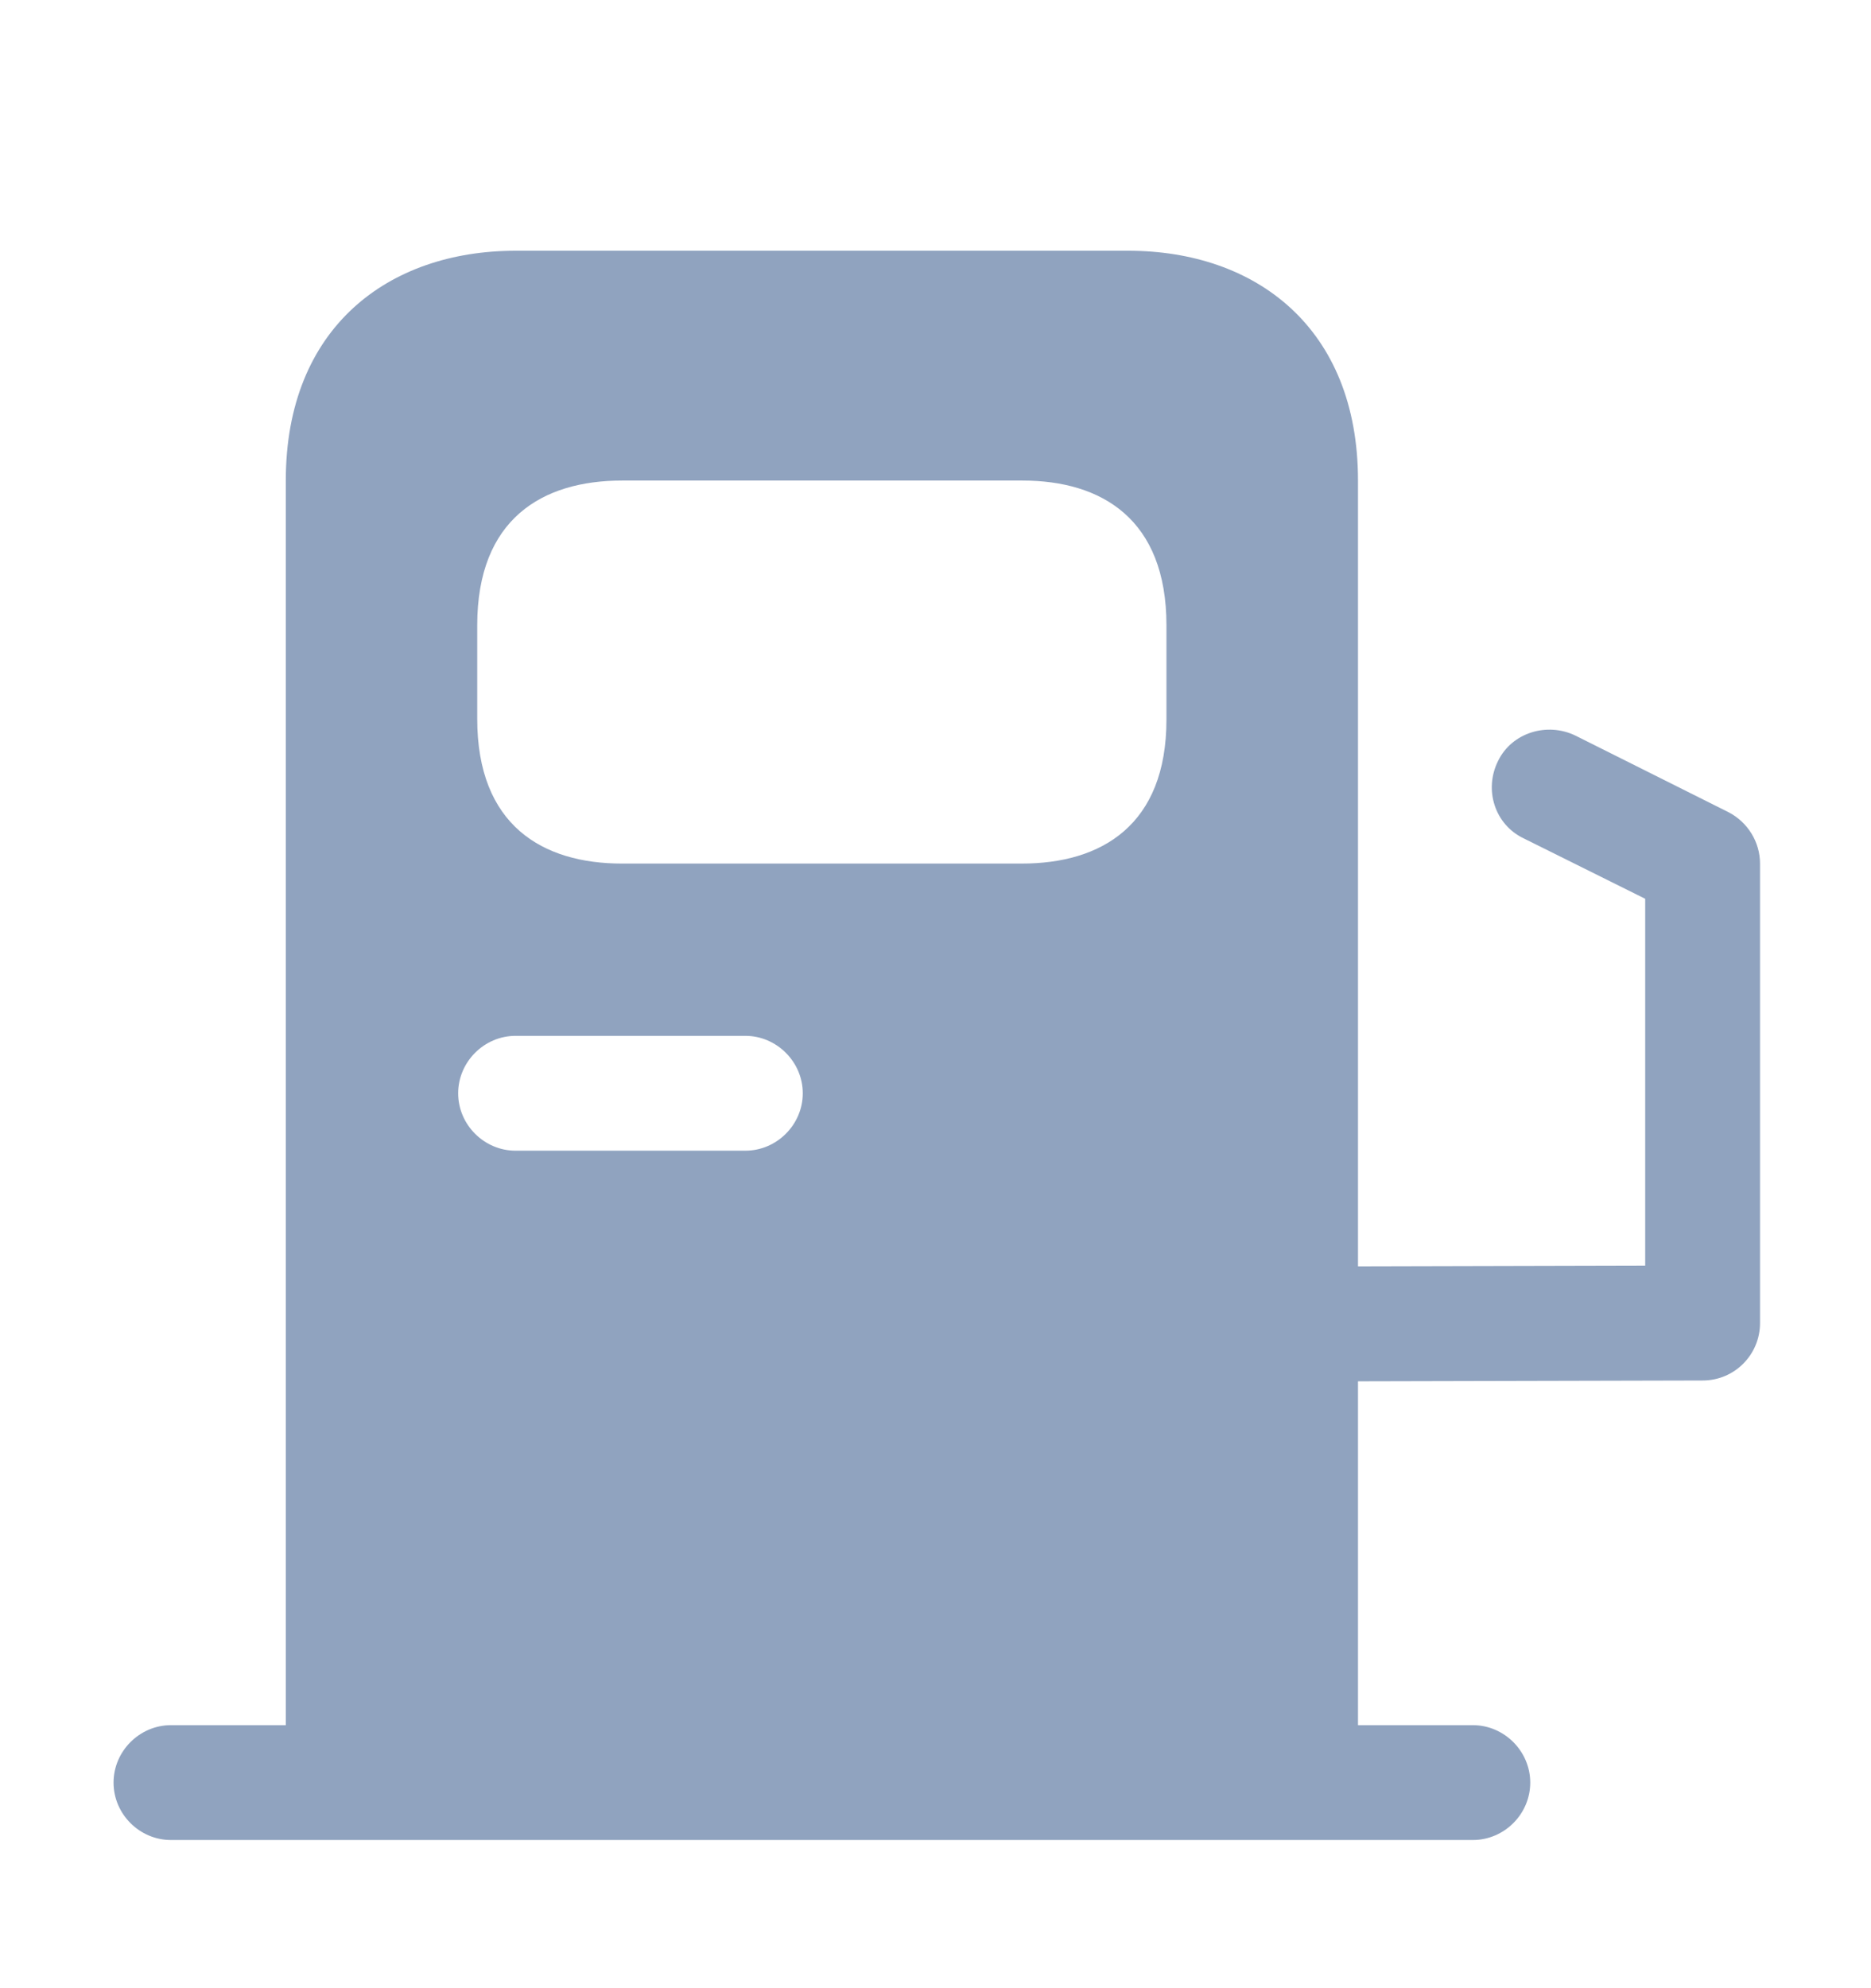 <svg width="16" height="17" viewBox="0 0 16 17" fill="none" xmlns="http://www.w3.org/2000/svg">
<path d="M14.782 6.945L13.473 6.29C13.23 6.172 12.929 6.264 12.811 6.506C12.687 6.755 12.785 7.05 13.027 7.167L14.069 7.685L14.069 10.822L11.613 10.828L11.613 4.109C11.613 2.799 10.735 2.144 9.648 2.144L4.409 2.144C3.322 2.144 2.444 2.799 2.444 4.109L2.444 14.751H1.462C1.193 14.751 0.971 14.974 0.971 15.242C0.971 15.511 1.193 15.733 1.462 15.733L12.595 15.733C12.864 15.733 13.086 15.511 13.086 15.242C13.086 14.974 12.864 14.751 12.595 14.751H11.613V11.811L14.56 11.804C14.835 11.804 15.051 11.581 15.051 11.313L15.051 7.384C15.051 7.2 14.946 7.03 14.782 6.945ZM4.081 5.347C4.081 4.437 4.638 4.109 5.319 4.109H8.744C9.419 4.109 9.975 4.437 9.975 5.347V6.152C9.975 7.056 9.419 7.384 8.738 7.384H5.319C4.638 7.384 4.081 7.056 4.081 6.146V5.347ZM4.409 8.857H6.374C6.642 8.857 6.865 9.08 6.865 9.348C6.865 9.617 6.642 9.839 6.374 9.839H4.409C4.14 9.839 3.918 9.617 3.918 9.348C3.918 9.08 4.14 8.857 4.409 8.857Z" fill="#90A3BF"/>
</svg>
